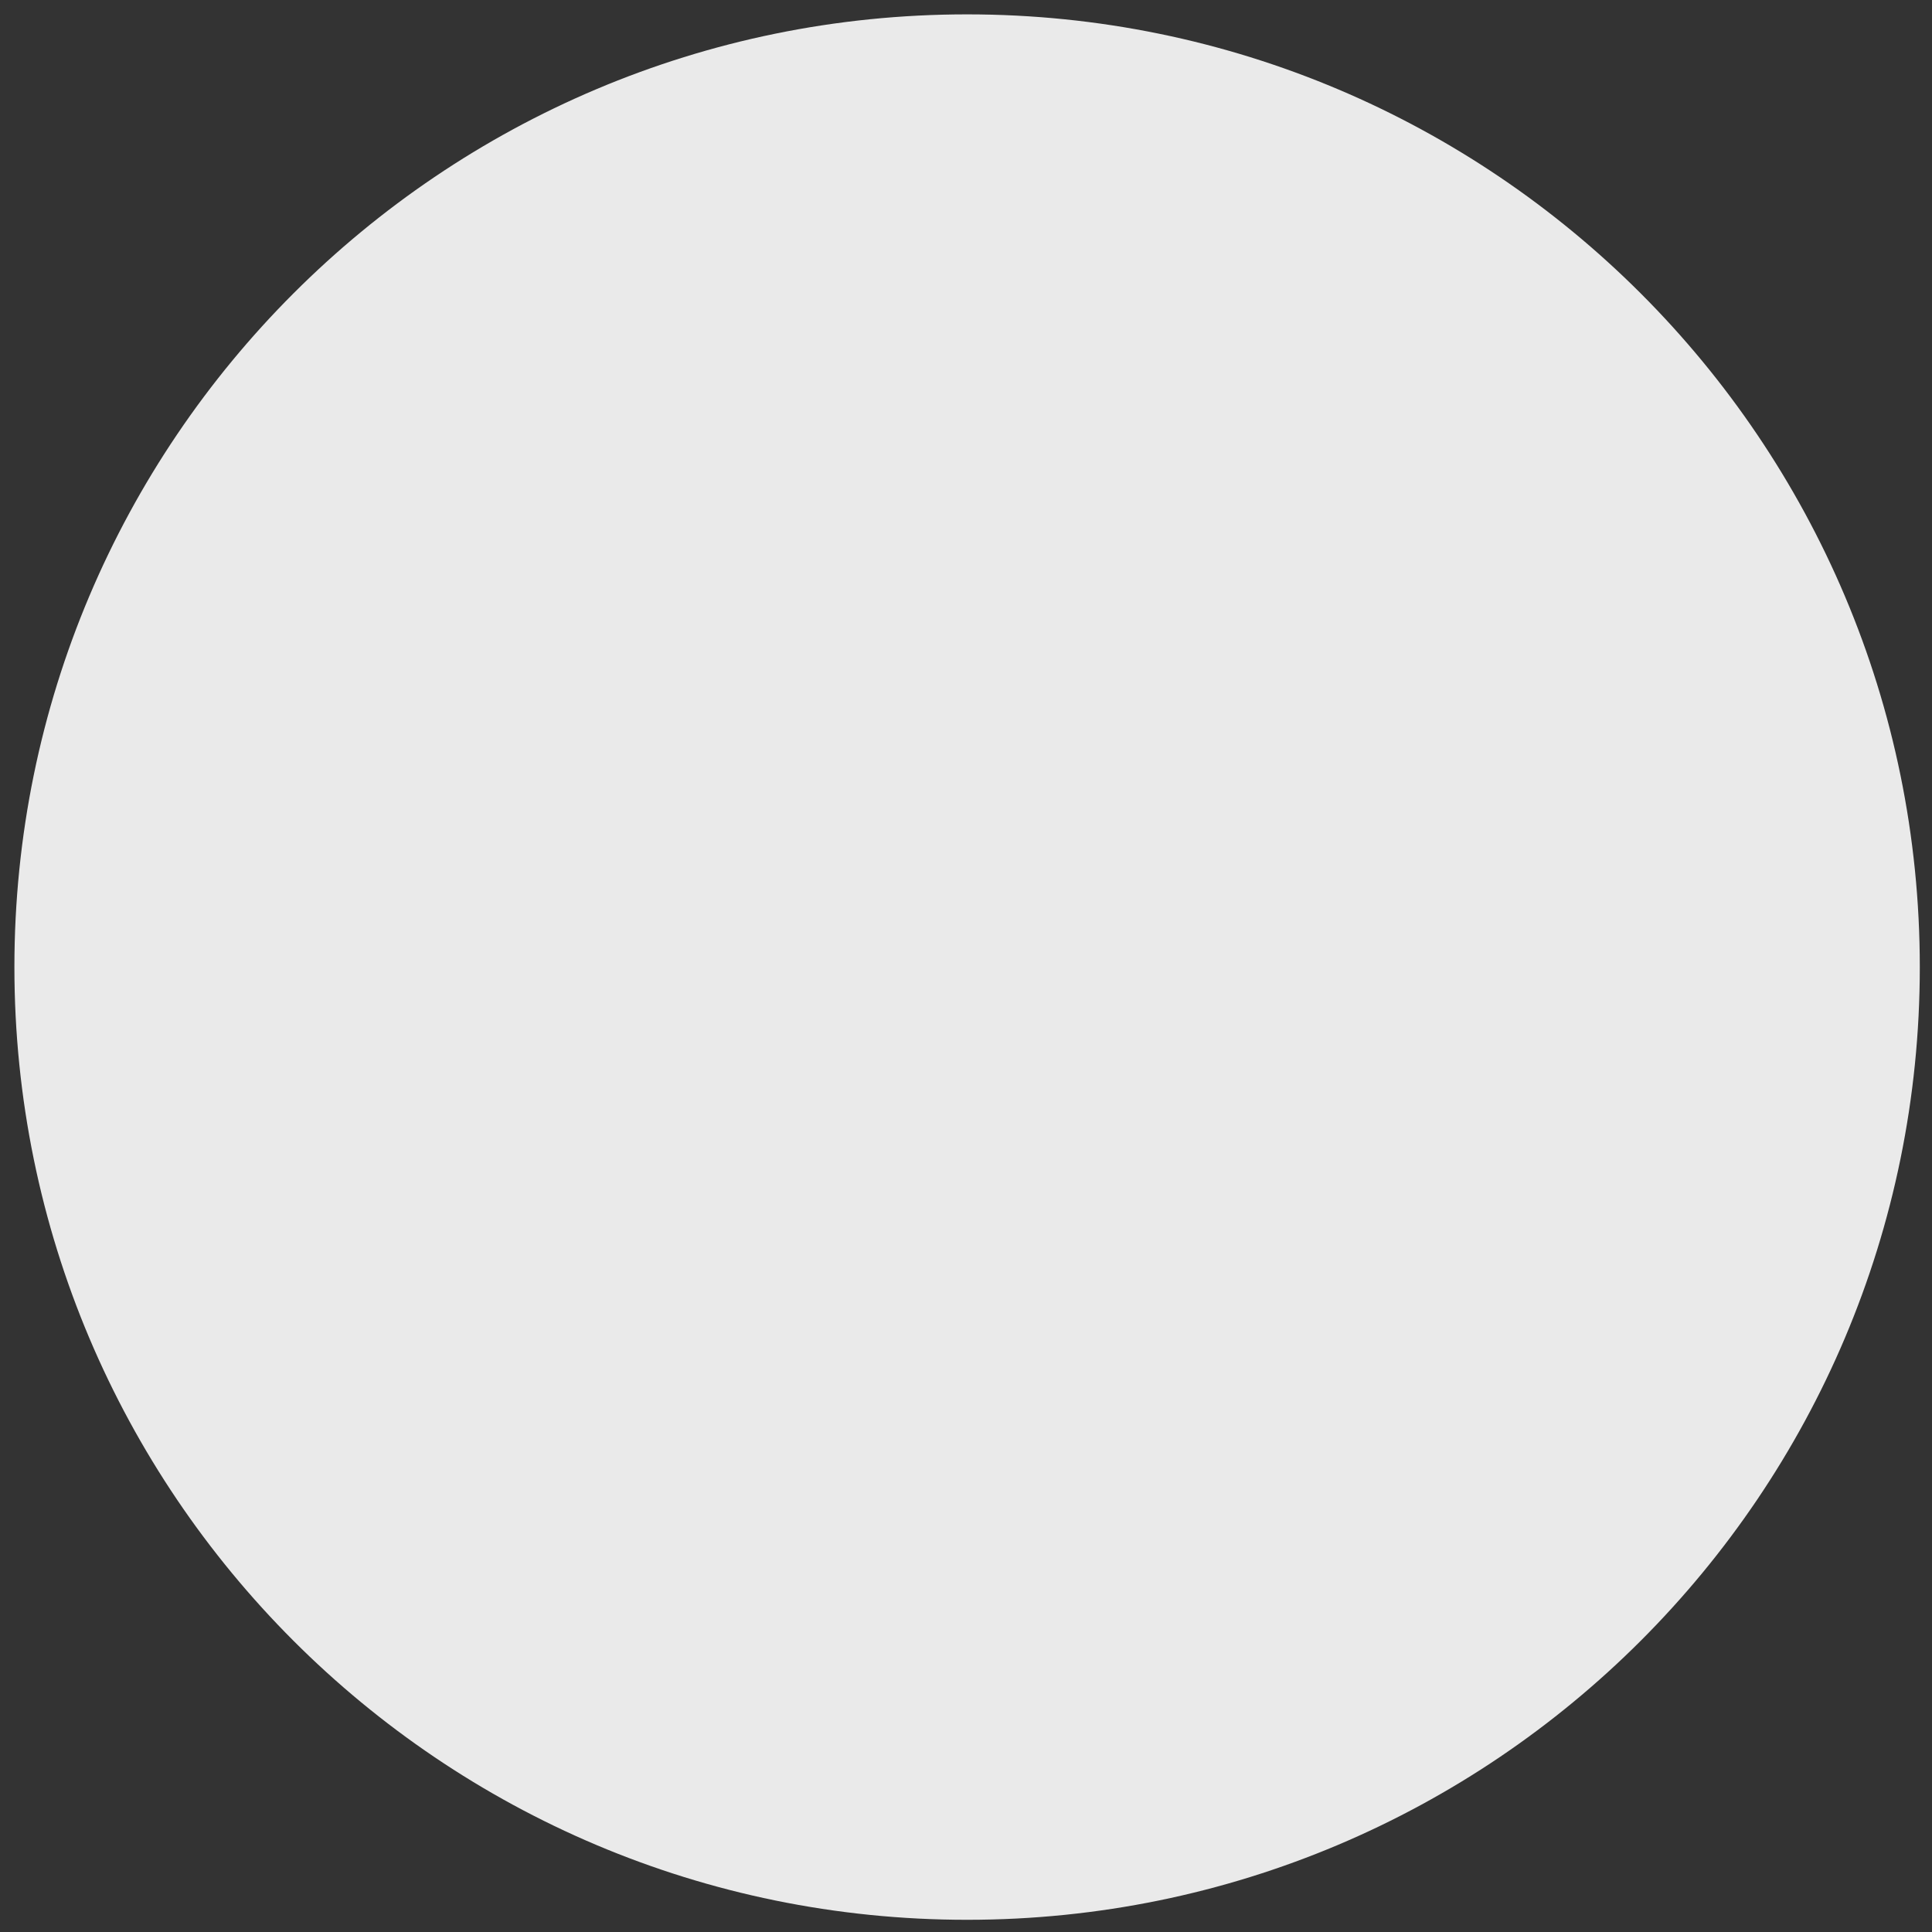 <svg width="121" height="121" viewBox="0 0 121 121" xmlns="http://www.w3.org/2000/svg" xmlns:xlink="http://www.w3.org/1999/xlink"><rect x="0" y="0" width="121" height="121" fill="#333333" stroke="none"/><title>dilminha1</title><desc>Created with Sketch.</desc><defs><path id="a" d="M119.236 59.568c0 32.953-26.714 59.668-59.668 59.668-32.953 0-59.666-26.715-59.666-59.668S26.615-.1 59.568-.1c32.954 0 59.668 26.715 59.668 59.668"/></defs><g fill="none"><path d="M120.236 60.568c0 32.953-26.714 59.668-59.668 59.668C27.615 120.236.902 93.52.902 60.568S27.615.9 60.568.9c32.954 0 59.668 26.715 59.668 59.668" fill="#EAEAEA"/><g transform="translate(1 1)"><mask id="b"><use xlink:href="#a"/></mask><path d="M76.778 49.422c0 4.768 3.865 8.633 8.633 8.633 4.77 0 8.634-3.865 8.634-8.633 0-4.77-3.865-8.633-8.633-8.633-4.767 0-8.632 3.863-8.632 8.632" fill="#89553B" mask="url(#b)"/><path d="M82.102 41.293c0 3.933 3.188 7.122 7.122 7.122 3.934 0 7.122-3.19 7.122-7.122 0-3.935-3.188-7.123-7.122-7.123-3.934 0-7.122 3.188-7.122 7.123" fill="#89553B" mask="url(#b)"/><path d="M71.166 31.472c0 3.934 3.19 7.123 7.123 7.123 3.933 0 7.12-3.19 7.12-7.123 0-3.934-3.187-7.122-7.12-7.122-3.935 0-7.124 3.188-7.124 7.122" fill="#89553B" mask="url(#b)"/><path d="M76.166 55.77c0 3.428 2.923 6.206 6.53 6.206 3.605 0 6.528-2.778 6.528-6.205 0-3.426-2.923-6.204-6.53-6.204-3.605 0-6.528 2.778-6.528 6.205" fill="#89553B" mask="url(#b)"/><path d="M71.166 23.523c0 3.933 3.19 7.122 7.123 7.122 3.933 0 7.12-3.19 7.12-7.122 0-3.935-3.187-7.123-7.12-7.123-3.935 0-7.124 3.188-7.124 7.123" fill="#89553B" mask="url(#b)"/><path d="M55.843 20.285c0 3.934 3.188 7.122 7.122 7.122 3.934 0 7.122-3.188 7.122-7.122 0-3.934-3.188-7.122-7.122-7.122-3.934 0-7.122 3.188-7.122 7.122" fill="#89553B" mask="url(#b)"/><path d="M76.778 32.156c0 4.768 3.865 8.633 8.633 8.633 4.77 0 8.634-3.866 8.634-8.634 0-4.768-3.865-8.633-8.633-8.633-4.767 0-8.632 3.865-8.632 8.633" fill="#89553B" mask="url(#b)"/><path d="M59.512 21.796c0 4.768 3.865 8.633 8.633 8.633 4.768 0 8.633-3.866 8.633-8.634 0-4.768-3.865-8.633-8.633-8.633-4.768 0-8.633 3.865-8.633 8.633" fill="#89553B" mask="url(#b)"/><path d="M56.526 31.472c0 4.768 3.865 8.633 8.633 8.633 4.767 0 8.632-3.865 8.632-8.633 0-4.768-3.865-8.633-8.633-8.633-4.77 0-8.634 3.864-8.634 8.632" fill="#89553B" mask="url(#b)"/><path d="M59.512 34.17c0 4.768 3.865 8.633 8.633 8.633 4.768 0 8.633-3.865 8.633-8.633 0-4.768-3.865-8.633-8.633-8.633-4.768 0-8.633 3.865-8.633 8.633" fill="#89553B" mask="url(#b)"/><path d="M69.044 40.105c0 4.768 3.865 8.634 8.633 8.634 4.768 0 8.633-3.867 8.633-8.635s-3.865-8.633-8.633-8.633c-4.768 0-8.633 3.865-8.633 8.633" fill="#89553B" mask="url(#b)"/><path d="M61.985 43.943c0 4.768 3.865 8.633 8.633 8.633 4.768 0 8.633-3.865 8.633-8.633 0-4.768-3.864-8.633-8.632-8.633s-8.633 3.865-8.633 8.633" fill="#89553B" mask="url(#b)"/><path d="M46.23 43.943c0 4.768 3.864 8.633 8.632 8.633 4.77 0 8.634-3.865 8.634-8.633 0-4.768-3.865-8.633-8.634-8.633-4.768 0-8.633 3.865-8.633 8.633" fill="#89553B" mask="url(#b)"/><path d="M39.26 45.518c0 4.768 3.865 8.633 8.633 8.633 4.768 0 8.633-3.864 8.633-8.632 0-4.77-3.865-8.634-8.633-8.634-4.768 0-8.633 3.865-8.633 8.634" fill="#89553B" mask="url(#b)"/><path d="M54.862 43.943c0 4.768 3.865 8.633 8.634 8.633 4.768 0 8.633-3.865 8.633-8.633 0-4.768-3.866-8.633-8.634-8.633-4.77 0-8.634 3.865-8.634 8.633" fill="#89553B" mask="url(#b)"/><path d="M41.27 49.422c0 4.768-3.867 8.633-8.635 8.633-4.767 0-8.632-3.865-8.632-8.633 0-4.768 3.865-8.633 8.632-8.633 4.768 0 8.634 3.864 8.634 8.632" fill="#89553B" mask="url(#b)"/><path d="M35.945 41.293c0 3.933-3.188 7.122-7.122 7.122-3.934 0-7.122-3.19-7.122-7.122 0-3.935 3.19-7.123 7.123-7.123 3.934 0 7.122 3.188 7.122 7.123" fill="#89553B" mask="url(#b)"/><path d="M46.88 31.472c0 3.934-3.188 7.123-7.122 7.123-3.934 0-7.123-3.19-7.123-7.123 0-3.934 3.19-7.122 7.123-7.122 3.934 0 7.122 3.188 7.122 7.122" fill="#89553B" mask="url(#b)"/><path d="M41.88 55.77c0 3.428-2.923 6.206-6.528 6.206-3.606 0-6.53-2.778-6.53-6.205 0-3.426 2.924-6.204 6.53-6.204 3.605 0 6.528 2.778 6.528 6.205" fill="#89553B" mask="url(#b)"/><path d="M46.88 23.523c0 3.933-3.188 7.122-7.122 7.122-3.934 0-7.123-3.19-7.123-7.122 0-3.935 3.19-7.123 7.123-7.123 3.934 0 7.122 3.188 7.122 7.123" fill="#89553B" mask="url(#b)"/><path d="M68.145 18.823c0 4.026-3.263 7.29-7.29 7.29-4.026 0-7.29-3.264-7.29-7.29 0-4.027 3.264-7.29 7.29-7.29 4.027 0 7.29 3.263 7.29 7.29" fill="#89553B" mask="url(#b)"/><path d="M41.27 32.156c0 4.768-3.867 8.633-8.635 8.633-4.767 0-8.632-3.866-8.632-8.634 0-4.768 3.865-8.633 8.632-8.633 4.768 0 8.634 3.865 8.634 8.633" fill="#89553B" mask="url(#b)"/><path d="M58.535 21.796c0 4.768-3.866 8.633-8.633 8.633-4.768 0-8.633-3.866-8.633-8.634 0-4.768 3.864-8.633 8.632-8.633 4.767 0 8.633 3.865 8.633 8.633" fill="#89553B" mask="url(#b)"/><path d="M66.27 31.472c0 4.768-3.867 8.633-8.634 8.633-4.768 0-8.634-3.865-8.634-8.633 0-4.768 3.866-8.633 8.634-8.633 4.767 0 8.633 3.864 8.633 8.632" fill="#89553B" mask="url(#b)"/><path d="M58.535 34.17c0 4.768-3.866 8.633-8.633 8.633-4.768 0-8.633-3.865-8.633-8.633 0-4.768 3.864-8.633 8.632-8.633 4.767 0 8.633 3.865 8.633 8.633" fill="#89553B" mask="url(#b)"/><path d="M70.087 37.768c0 4.768-3.865 8.633-8.633 8.633-4.768 0-8.633-3.864-8.633-8.632s3.866-8.633 8.634-8.633c4.768 0 8.633 3.865 8.633 8.633" fill="#89553B" mask="url(#b)"/><path d="M49.002 40.105c0 4.768-3.865 8.634-8.632 8.634-4.768 0-8.633-3.867-8.633-8.635s3.865-8.633 8.633-8.633c4.767 0 8.632 3.865 8.632 8.633" fill="#89553B" mask="url(#b)"/><path d="M32.635 43.943s-1.223-11.657 9.245-11.657-4.644-6.173-4.644-6.173l-8.413 5.36 3.812 12.47" fill="#89553B" mask="url(#b)"/><path d="M33.715 55.064c0-4.768 3.865-8.633 8.632-8.633h34.43c4.77 0 8.634 3.866 8.634 8.634v51.33c0 4.77-3.864 8.634-8.632 8.634h-34.43c-4.768 0-8.633-3.865-8.633-8.633v-51.33" fill="#FBCBA8" mask="url(#b)"/><path d="M75.313 59.12v11.523c0 1.908-1.548 3.454-3.455 3.454-1.908 0-3.455-1.546-3.455-3.454V59.12h6.91" fill="#EEA97B" mask="url(#b)"/><path d="M75.386 78.803v2.136c0 .973-.79 1.763-1.764 1.763-.975 0-1.764-.79-1.764-1.764v-2.137h3.528" fill="#fff" mask="url(#b)"/><path d="M71.858 78.803v2.136c0 .973-.79 1.763-1.764 1.763s-1.764-.79-1.764-1.764v-2.137h3.528" fill="#fff" mask="url(#b)"/><path d="M58.03 59.12c0 1.192.967 2.158 2.16 2.158 1.19 0 2.158-.966 2.158-2.158s-.967-2.158-2.16-2.158c-1.19 0-2.157.966-2.157 2.158" fill="#231F1F" mask="url(#b)"/><path d="M77.887 59.12c0 1.192.966 2.158 2.16 2.158 1.19 0 2.156-.966 2.156-2.158s-.966-2.158-2.157-2.158c-1.193 0-2.16.966-2.16 2.158" fill="#231F1F" mask="url(#b)"/><path d="M28.853 58.43c0 2.356 1.91 4.266 4.265 4.266 2.356 0 4.266-1.91 4.266-4.266 0-2.355-1.91-4.265-4.266-4.265-2.355 0-4.265 1.91-4.265 4.265" fill="#FBCBA8" mask="url(#b)"/><path d="M30.974 62.35c0 .593.48 1.072 1.072 1.072.592 0 1.072-.48 1.072-1.072 0-.592-.48-1.072-1.072-1.072-.592 0-1.072.48-1.072 1.072" fill="#F1F2F2" mask="url(#b)"/><path d="M61.794 55.748l.215-.836-4.588-1.18-.215.837 4.587 1.178" fill="#414042" mask="url(#b)"/><path d="M70.748 103.697c3.085 0 5.86-.723 7.792-1.876v10.834H62.956V101.82c1.932 1.154 4.708 1.877 7.792 1.877" fill="#231F1F" mask="url(#b)"/><path d="M46.48 86.107l25.433 22.015L87.177 91.68v42.553c0 15.14-12.274 27.414-27.414 27.414-15.14 0-27.413-12.273-27.413-27.414V82.115l14.13 3.992" fill="#C0392B" mask="url(#b)"/><path d="M33.715 70.825l38.198 37.297-36.56-16.62 2.03-3.236-9.454-5.828 5.785-11.613" fill="#E74C3C" mask="url(#b)"/><path d="M71.913 108.122L85.41 83.95l6.188 5.523-5.288 3.757 1.835 1.295-16.232 13.597" fill="#E74C3C" mask="url(#b)"/><path d="M74.8 46.4h10.61v8.664H74.8V46.4z" fill="#FBCBA8" mask="url(#b)"/><path d="M77.86 55.748l4.586-1.18-.214-.835-4.588 1.18.215.835" fill="#414042" mask="url(#b)"/><path d="M78.346 16.4h-.028c3.92.015 7.093 3.198 7.093 7.123 4.77 0 8.634 3.865 8.634 8.633 0 1.186-.24 2.317-.672 3.346 1.8 1.292 2.974 3.404 2.974 5.79 0 2.257-1.05 4.268-2.686 5.573.25.808.384 1.667.384 2.557 0 3.474-2.05 6.468-5.01 7.838-.48 1.852-1.834 3.376-3.623 4.155V83.95l6.188 5.523-4.42 3.14v1.228l.967.685-.968.81v17.142l.057-.03V95.335l.968-.81-.968-.684v-1.226l4.42-3.14-6.186-5.525V61.407c1.79-.78 3.14-2.302 3.618-4.155 2.958-1.37 5.015-4.357 5.015-7.83 0-.893-.134-1.753-.385-2.562 1.637-1.304 2.688-3.312 2.688-5.567 0-2.387-1.177-4.493-2.977-5.785.434-1.03.675-2.164.675-3.352 0-4.768-3.864-8.633-8.632-8.633 0-3.935-3.19-7.123-7.122-7.123M71.913 14v.026c1.396.678 2.583 1.723 3.434 3.008l.04-.018c-.86-1.293-2.06-2.34-3.474-3.015" fill="#BFC1C2" mask="url(#b)"/><path d="M93.66 46.865c-1.217.97-2.76 1.55-4.436 1.55-1.403 0-2.71-.406-3.813-1.106v2.817c2.25.98 3.814 3.138 3.814 5.644 0 .514-.066 1.013-.19 1.49 2.96-1.37 5.01-4.364 5.01-7.838 0-.89-.135-1.75-.384-2.557m-9.73-.807c-.11.117-.227.23-.345.343h.675c-.113-.11-.223-.225-.33-.342" fill="#7F4F38" mask="url(#b)"/><path d="M93.372 35.502c-1.2 2.85-3.884 4.92-7.085 5.243-.15 2.054-1.02 3.908-2.356 5.313.107.117.217.232.33.343h1.15v.91c1.104.7 2.41 1.105 3.814 1.105 1.677 0 3.22-.58 4.436-1.55 1.637-1.305 2.686-3.316 2.686-5.572 0-2.387-1.173-4.5-2.974-5.79" fill="#7F4F38" mask="url(#b)"/><path d="M75.815 30.203c.225.435.415.892.564 1.366.14-.022.28-.04.42-.054.026-.34.07-.673.134-1-.385-.074-.76-.18-1.12-.313" fill="#7F4F38" mask="url(#b)"/><path d="M85.41 50.127v11.288c1.79-.78 3.145-2.303 3.625-4.155.123-.477.19-.976.19-1.49 0-2.505-1.564-4.664-3.814-5.643" fill="#7F4F38" mask="url(#b)"/><path d="M78.318 16.4c-1.04.004-2.024.237-2.914.64-.005-.007-.01-.016-.017-.024l-.04.018c.904 1.365 1.43 3.002 1.43 4.762 0 2.426-1 4.62-2.61 6.187.66.644 1.22 1.393 1.648 2.22.36.134.734.24 1.12.313.765-3.984 4.27-6.993 8.476-6.993 0-3.925-3.172-7.108-7.092-7.123" fill="#7F4F38" mask="url(#b)"/><path d="M85.41 23.523c-4.206 0-7.71 3.01-8.476 6.993-.063.327-.108.66-.133 1 .29-.03.582-.044.877-.044 4.768 0 8.633 3.865 8.633 8.633 0 .215-.008.43-.023.64 3.2-.323 5.886-2.393 7.085-5.243.433-1.03.672-2.16.672-3.346 0-4.768-3.865-8.633-8.633-8.633" fill="#7F4F38" mask="url(#b)"/><path d="M71.913 14.026v12.068c.128.16.25.326.367.496.692.378 1.326.847 1.886 1.393 1.61-1.568 2.612-3.76 2.612-6.187 0-1.76-.527-3.397-1.43-4.762-.852-1.285-2.04-2.33-3.435-3.008" fill="#7F4F38" mask="url(#b)"/><path fill="#7F4F38" mask="url(#b)" d="M71.913 26.094v.306c.124.06.246.124.367.19-.116-.17-.24-.335-.367-.496"/><path d="M71.913 26.4v7.28c1.224-1.1 2.764-1.854 4.466-2.11-.15-.475-.34-.932-.565-1.367-.43-.827-.988-1.576-1.65-2.22-.56-.546-1.193-1.015-1.885-1.393-.12-.066-.243-.13-.367-.19" fill="#7F4F38" mask="url(#b)"/><path d="M77.677 31.472c-.295 0-.588.015-.876.044-.14.014-.28.032-.42.053-1.703.256-3.243 1.01-4.467 2.11v1.727c4.154.625 7.338 4.21 7.338 8.536 0 .854-.123 1.68-.354 2.458h4.69c.117-.11.233-.225.345-.342 1.338-1.405 2.207-3.26 2.357-5.313.015-.21.023-.425.023-.64 0-4.768-3.865-8.633-8.633-8.633" fill="#7F4F38" mask="url(#b)"/><path d="M71.913 35.407v6.61c.14.62.216 1.264.216 1.926 0 .662-.076 1.307-.217 1.927v.56H74.8v-.03h4.096c.23-.778.355-1.603.355-2.457 0-4.327-3.183-7.91-7.337-8.536" fill="#7F4F38" mask="url(#b)"/><path fill="#7F4F38" mask="url(#b)" d="M71.913 42.017v3.853c.14-.62.216-1.265.216-1.927 0-.662-.076-1.307-.217-1.926"/><path d="M80.046 61.278c-1.193 0-2.16-.966-2.16-2.158s.967-2.158 2.16-2.158c1.19 0 2.157.966 2.157 2.158s-.966 2.158-2.157 2.158M74.8 46.43h-2.887v12.69h3.4v11.523c0 1.89-1.518 3.425-3.4 3.454v4.706h3.473v2.136c0 .973-.79 1.763-1.764 1.763-.823 0-1.514-.563-1.71-1.325v22.284c.94-.056 1.844-.18 2.693-.362L85.41 83.95V55.063h-4.89l-2.66.684-.176-.684H74.8V46.43" fill="#E5B99A" mask="url(#b)"/><path d="M75.313 59.12h-3.4v14.977c1.882-.03 3.4-1.564 3.4-3.454V59.12" fill="#D99B72" mask="url(#b)"/><path d="M75.386 78.803h-3.473v2.575c.195.762.886 1.325 1.71 1.325.973 0 1.763-.79 1.763-1.764v-2.137" fill="#E9E8E8" mask="url(#b)"/><path d="M80.046 56.962c-1.193 0-2.16.966-2.16 2.158s.967 2.158 2.16 2.158c1.19 0 2.157-.966 2.157-2.158s-.966-2.158-2.157-2.158" fill="#231F1F" mask="url(#b)"/><path d="M74.605 103.3c-.85.182-1.752.306-2.692.362v4.46l2.692-4.822" fill="#231F1F" mask="url(#b)"/><path d="M87.177 95.335l-15.264 12.787v9.835c5.392-1.134 10.515-2.997 15.264-5.48V95.335m0-2.72l-.867.615.867.61v-1.226" fill="#B0362A" mask="url(#b)"/><path d="M85.41 83.95L71.914 108.12l16.232-13.597-1.835-1.295 5.288-3.757-6.187-5.524" fill="#D34739" mask="url(#b)"/><path d="M85.41 46.4H74.8v8.664h2.884l-.04-.152 4.588-1.18.214.837-1.926.494h4.89V46.4" fill="#E5B99A" mask="url(#b)"/><path d="M82.232 53.733l-4.588 1.18.215.835 4.586-1.18-.214-.835" fill="#3E3D3F" mask="url(#b)"/><path d="M27.734 53.896c0-1.678 1.36-3.038 3.04-3.038 1.677 0 3.037 1.36 3.037 3.038 0 1.678-1.36 3.038-3.037 3.038-1.68 0-3.04-1.36-3.04-3.038" fill="#89553B" mask="url(#b)"/></g></g></svg>